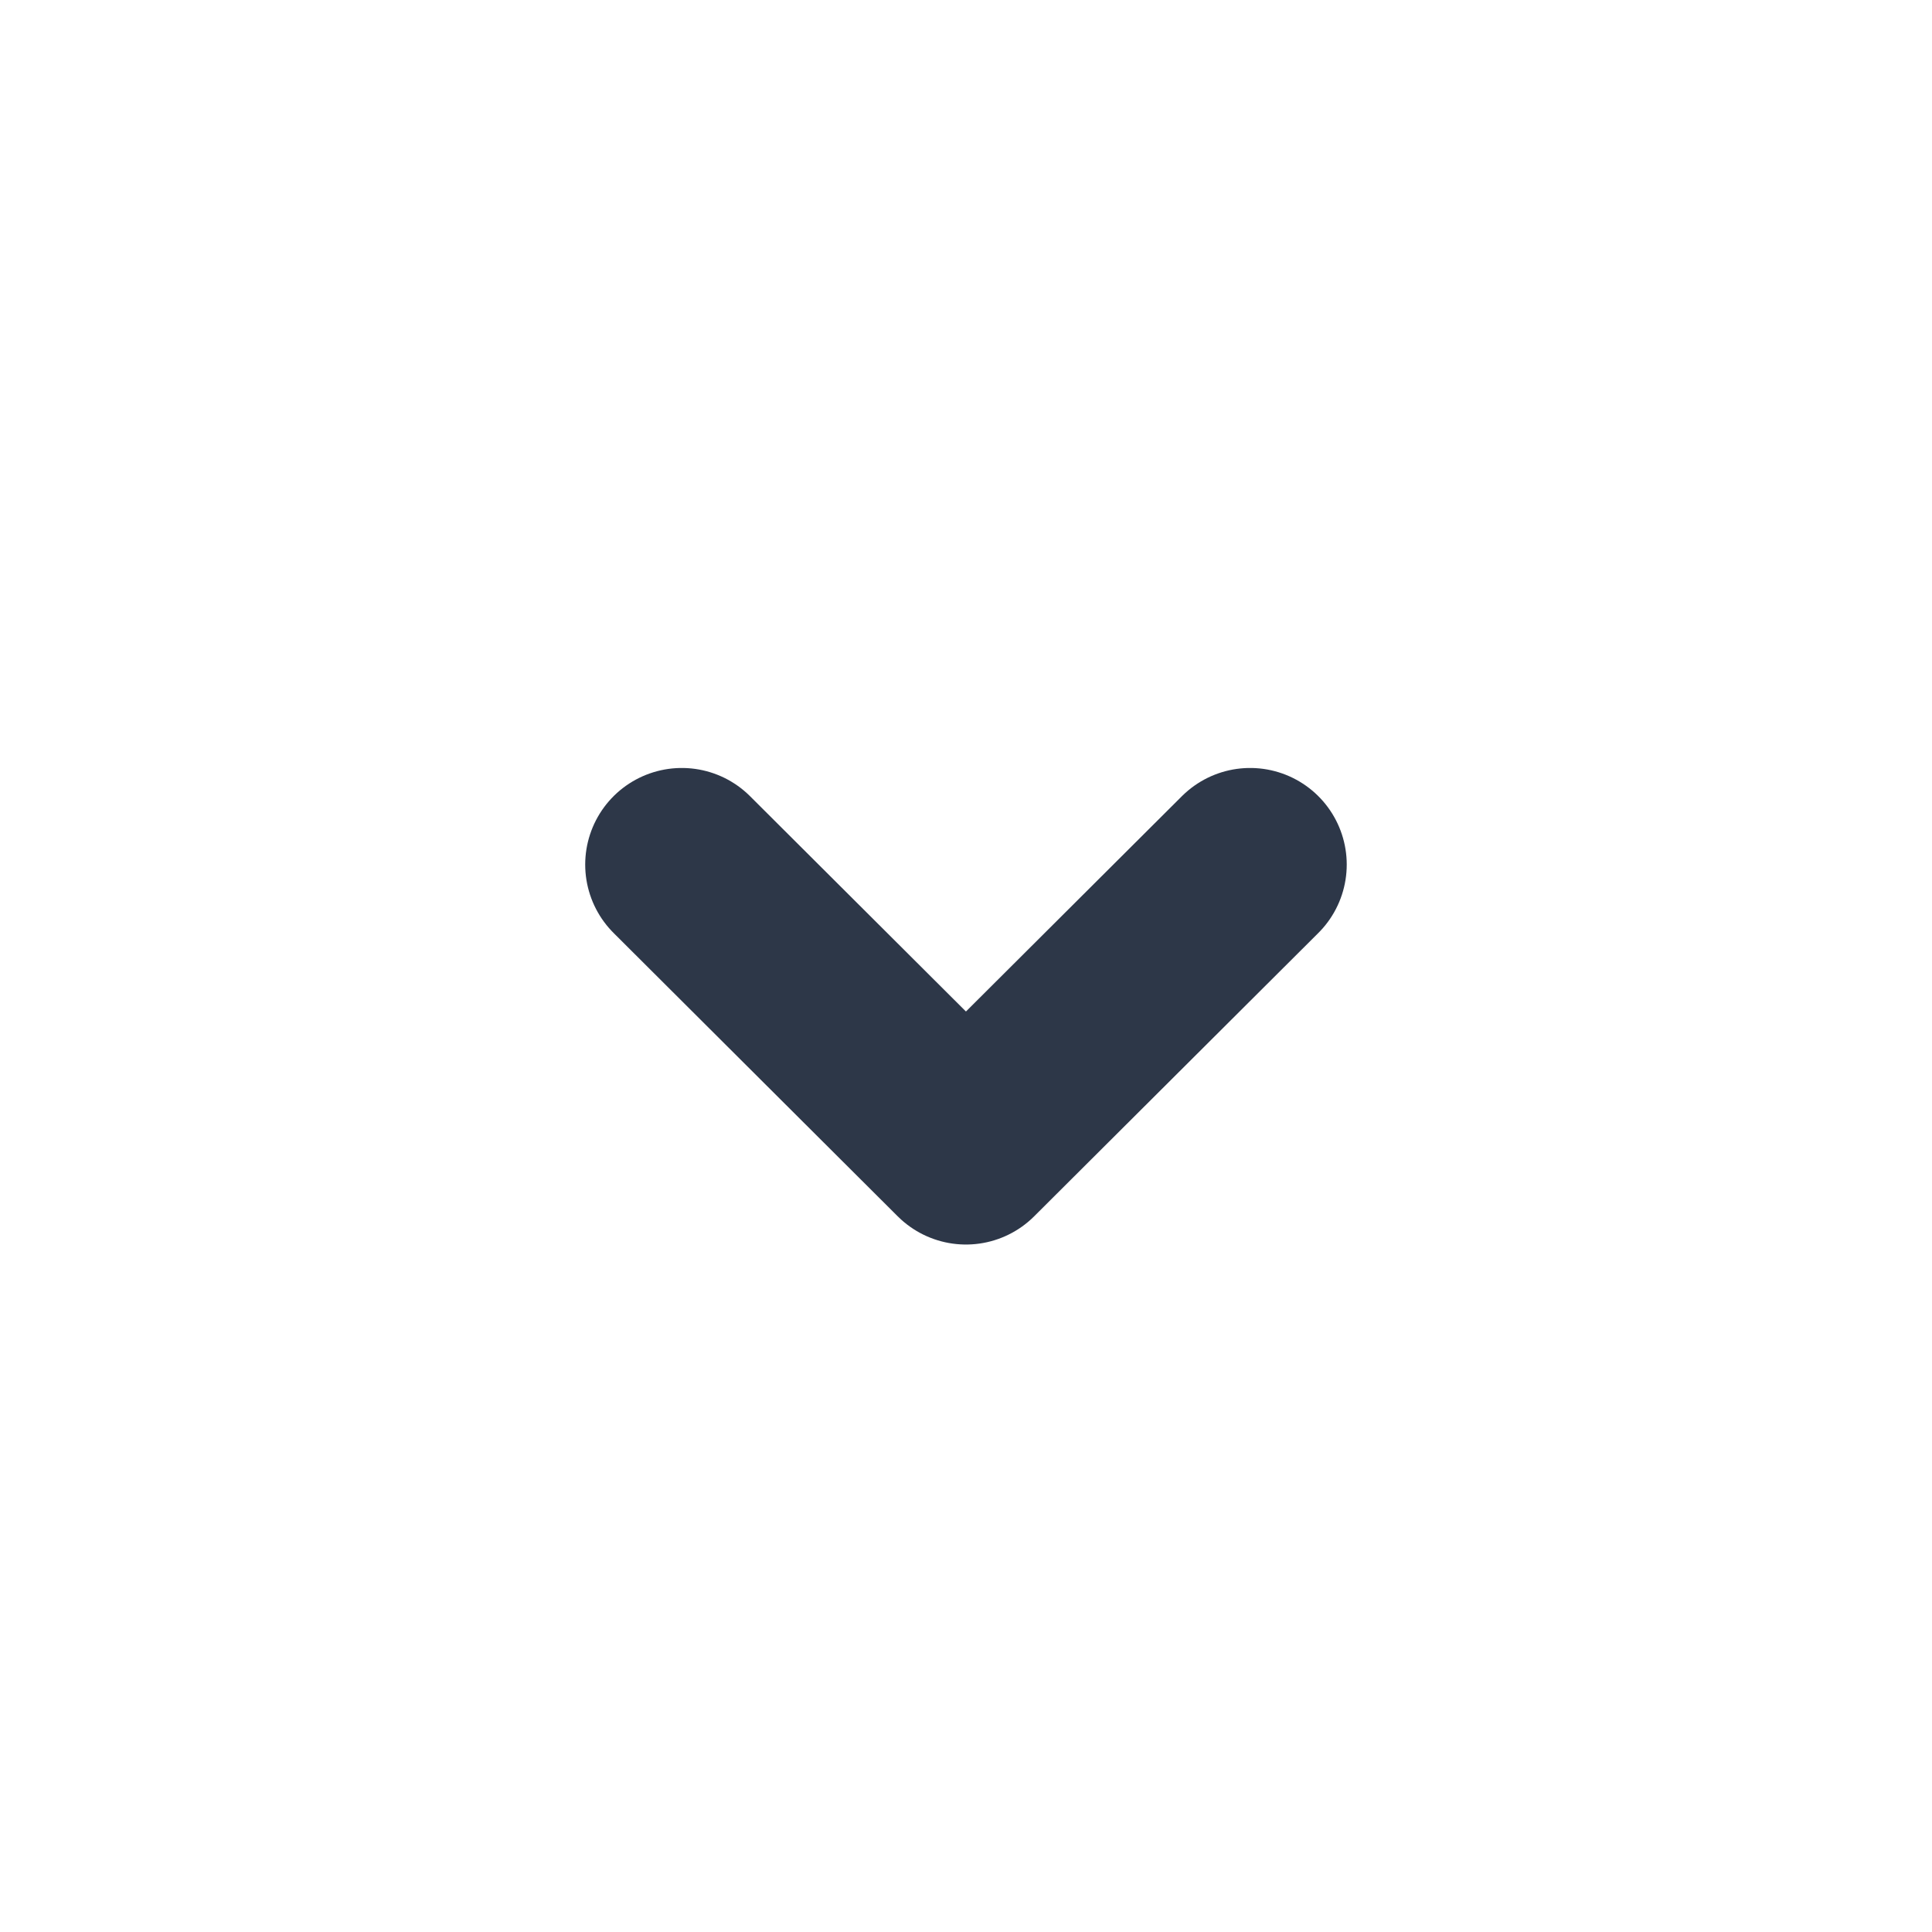 <svg width="30" height="30" viewBox="0 0 30 30" fill="none" xmlns="http://www.w3.org/2000/svg">
<path d="M19.412 13.425L14.999 17.825L10.587 13.425" stroke="#2D3748" stroke-width="3" stroke-linecap="round" stroke-linejoin="round"/>
</svg>
